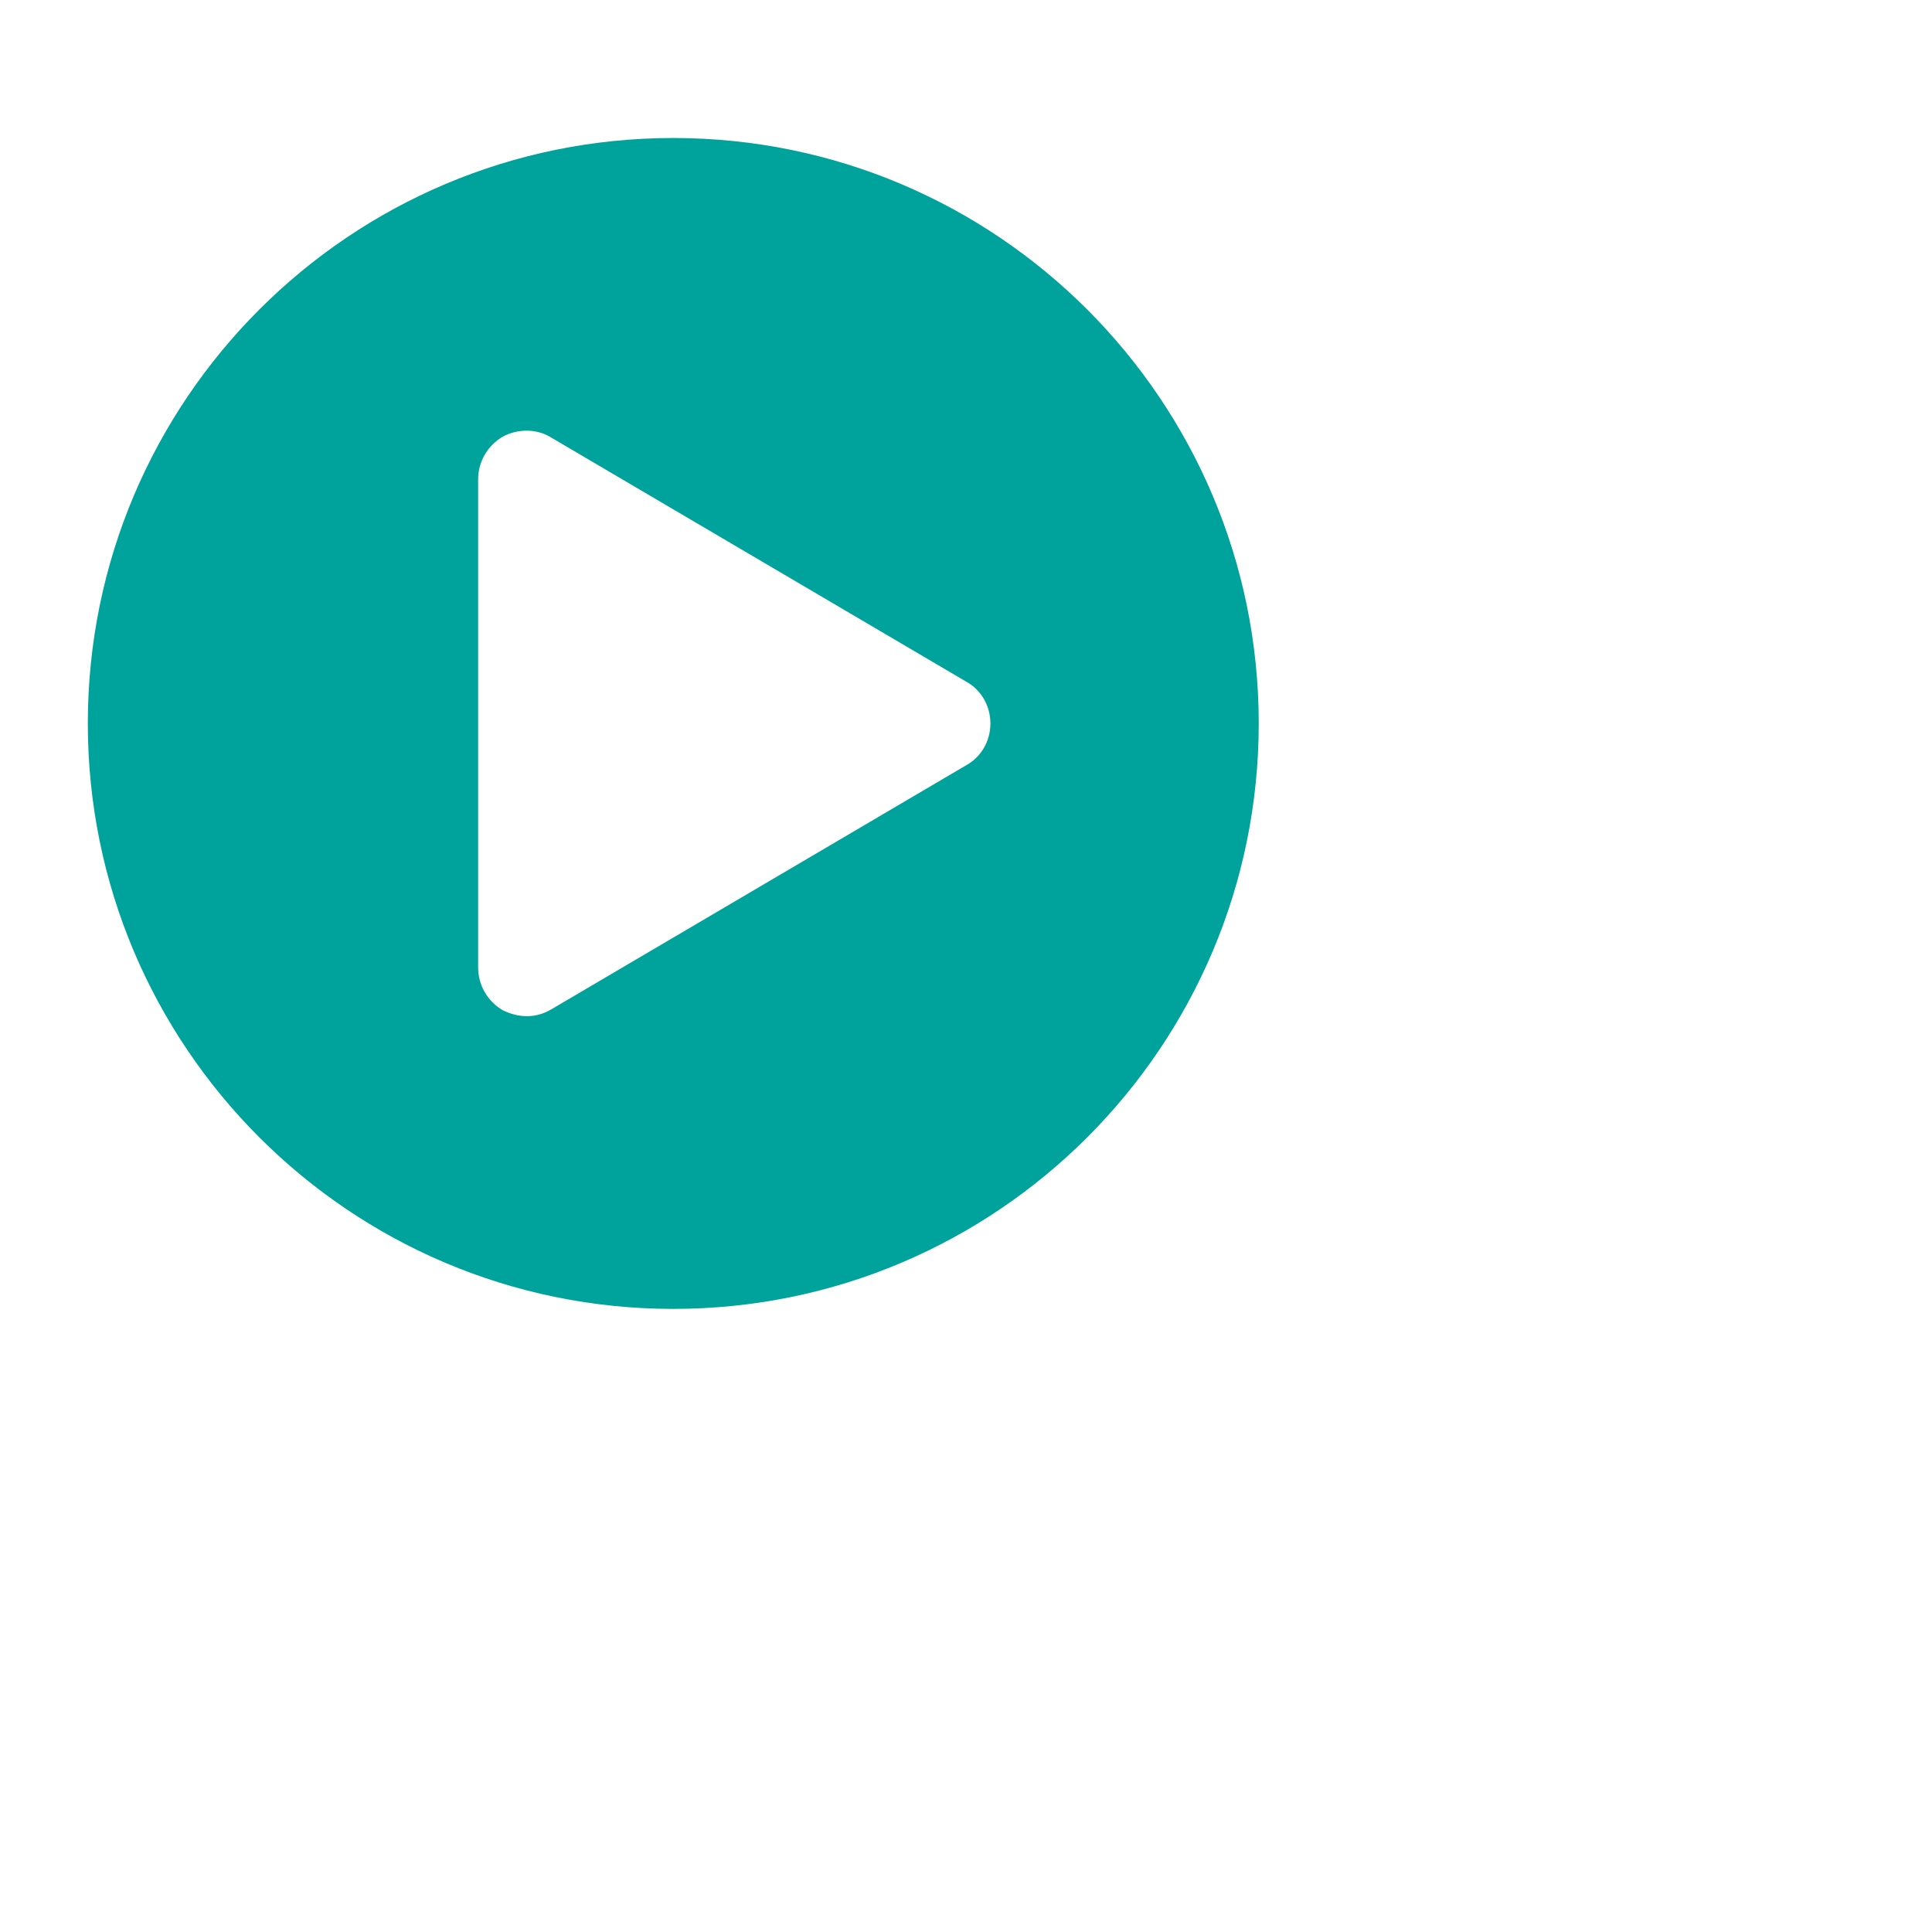 <svg width="100" height="100" viewBox="0 0 30 33" fill="#000" xmlns="http://www.w3.org/2000/svg">
<path d="M10 2.357C15.521 2.357 20 6.836 20 12.357C20 17.878 15.521 22.357 10 22.357C4.479 22.357 0 17.878 0 12.357C0 6.836 4.479 2.357 10 2.357ZM15 13.073C15.261 12.93 15.417 12.656 15.417 12.357C15.417 12.058 15.261 11.784 15 11.641L7.917 7.475C7.669 7.319 7.343 7.319 7.083 7.461C6.822 7.617 6.667 7.891 6.667 8.19V16.524C6.667 16.823 6.822 17.097 7.083 17.253C7.213 17.318 7.357 17.357 7.5 17.357C7.643 17.357 7.787 17.318 7.917 17.24L15 13.073Z" fill="#00a39b"/>
</svg>

